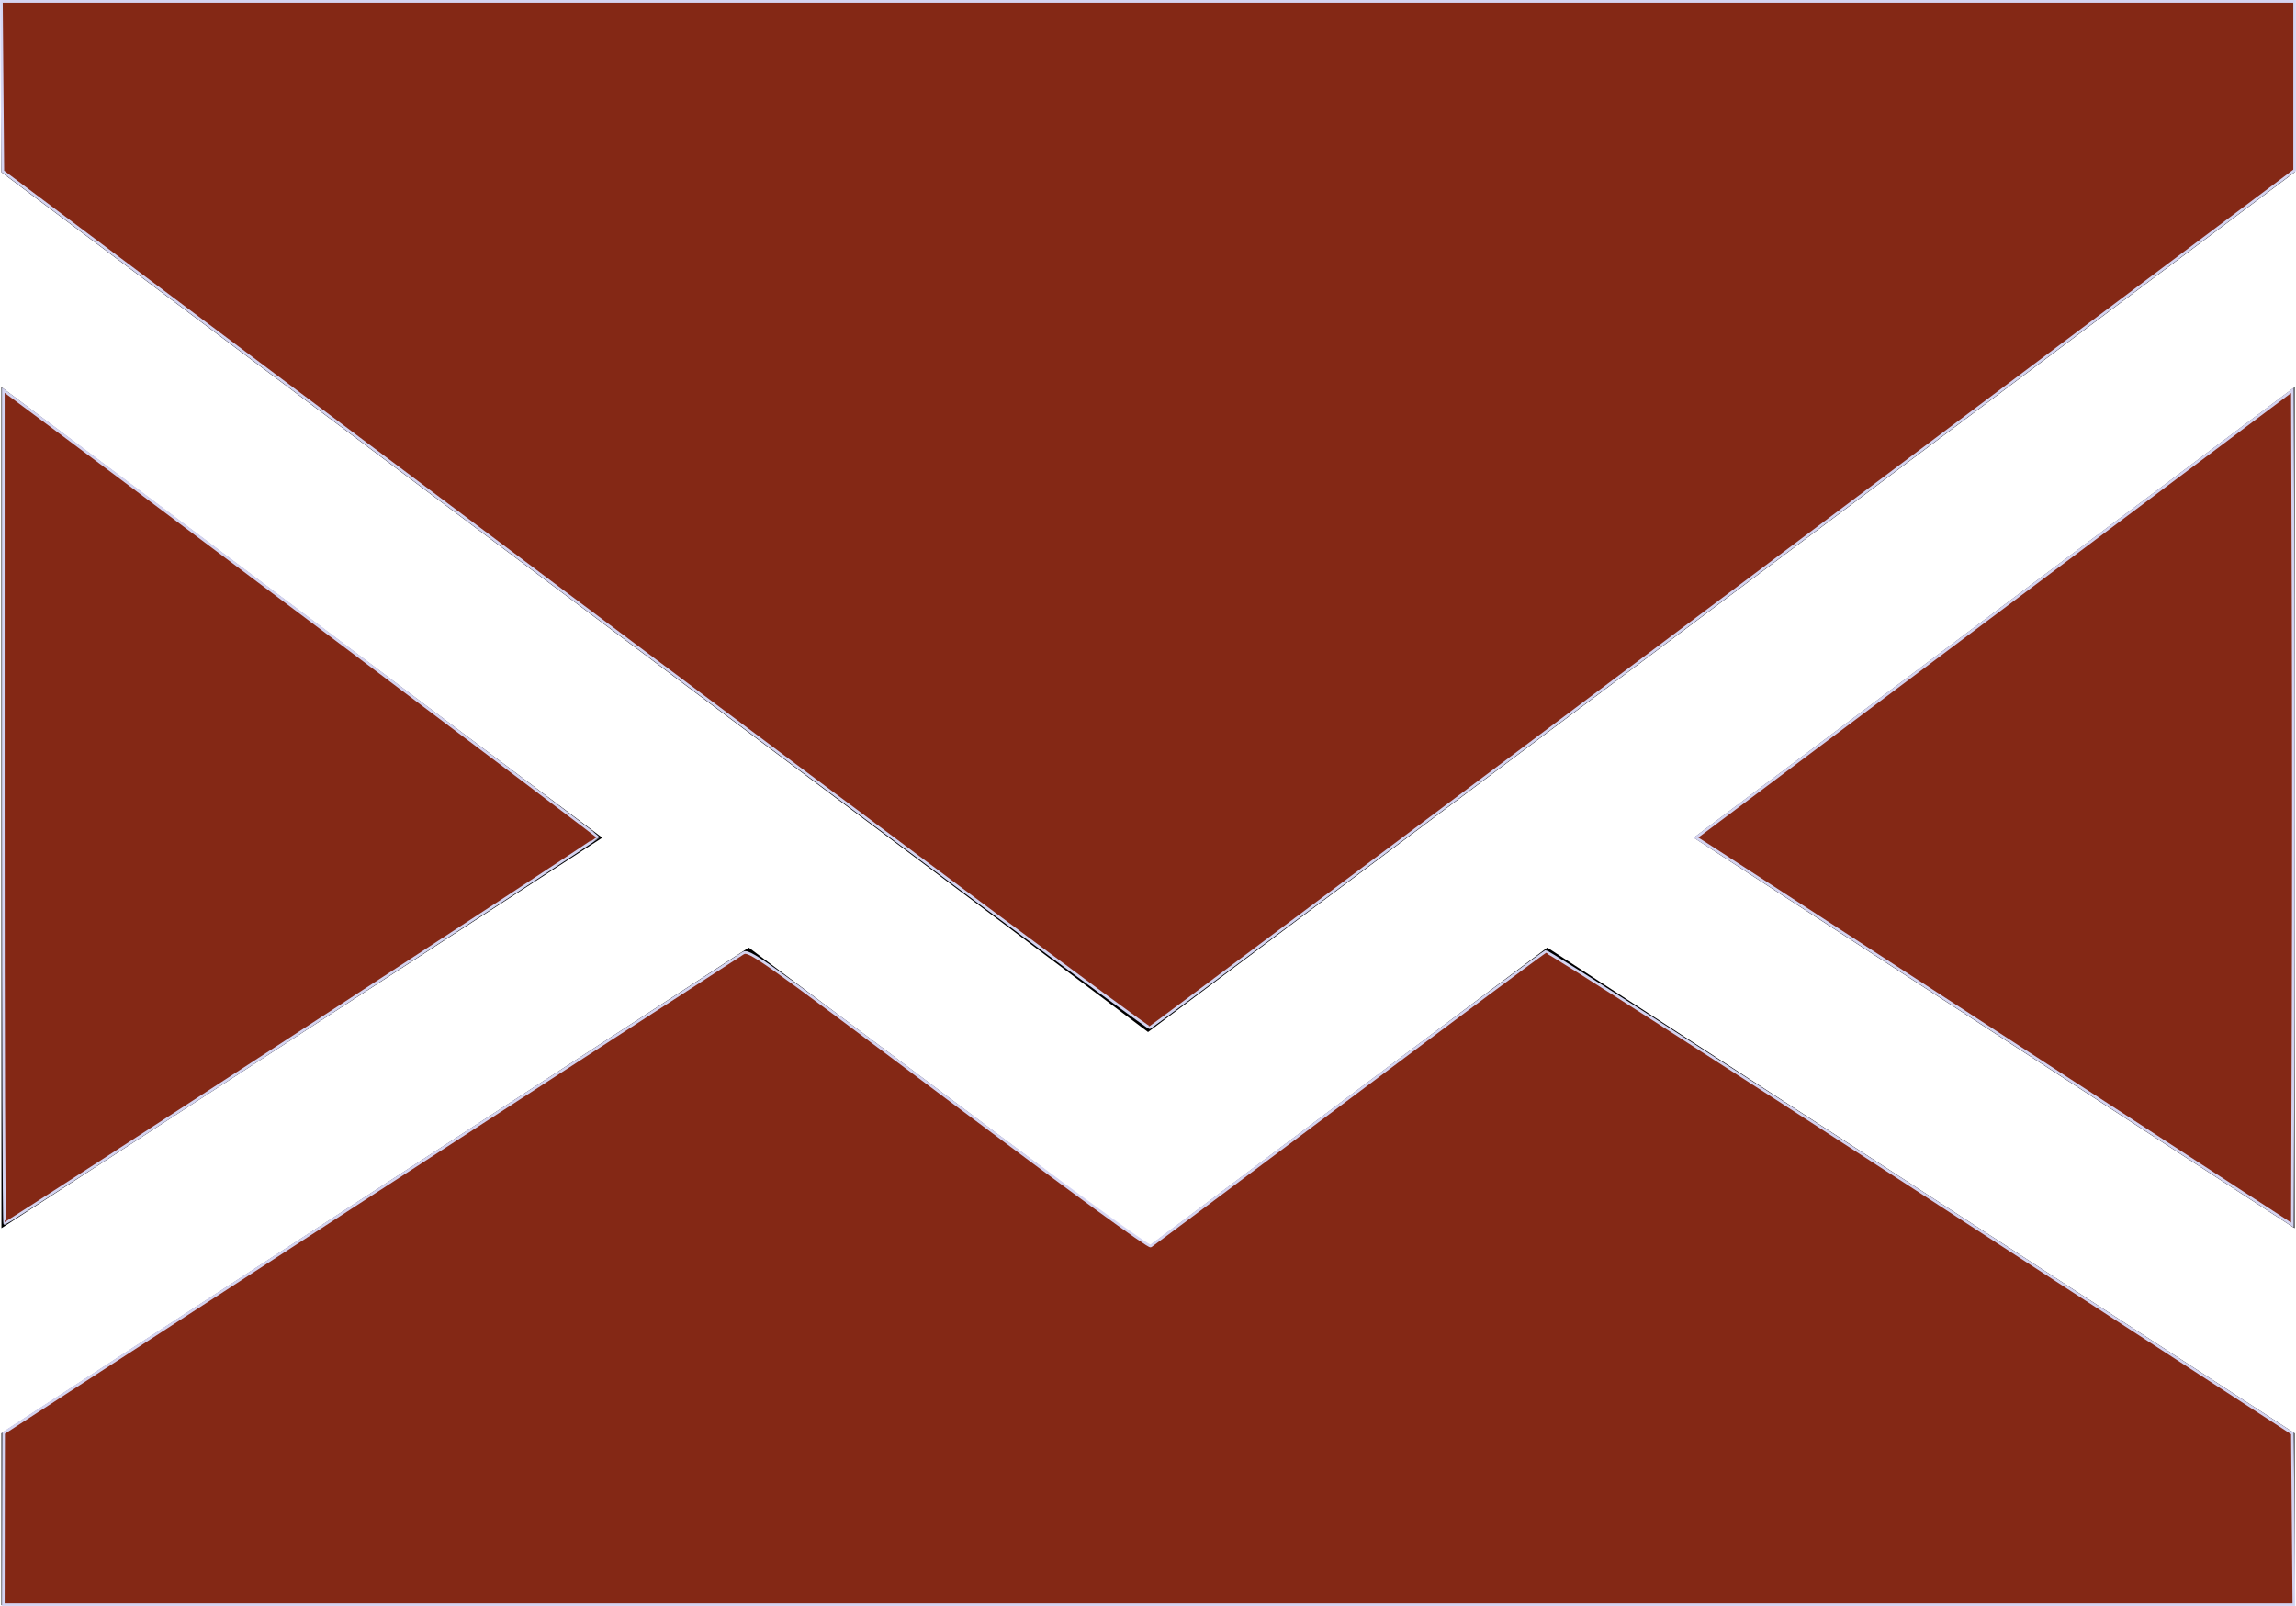 <?xml version="1.0" encoding="UTF-8" standalone="no"?>
<!-- Generator: Adobe Illustrator 19.0.0, SVG Export Plug-In . SVG Version: 6.00 Build 0)  -->

<svg
   xmlns:dc="http://purl.org/dc/elements/1.1/"
   xmlns:cc="http://creativecommons.org/ns#"
   xmlns:rdf="http://www.w3.org/1999/02/22-rdf-syntax-ns#"
   xmlns:svg="http://www.w3.org/2000/svg"
   xmlns="http://www.w3.org/2000/svg"
   xmlns:sodipodi="http://sodipodi.sourceforge.net/DTD/sodipodi-0.dtd"
   xmlns:inkscape="http://www.inkscape.org/namespaces/inkscape"
   version="1.1"
   id="Capa_1"
   x="0px"
   y="0px"
   viewBox="0 0 400.487 280.189"
   xml:space="preserve"
   sodipodi:docname="mail.svg"
   inkscape:version="0.92.3 (2405546, 2018-03-11)"
   width="400.487"
   height="280.189"><defs
   id="defs48" /><sodipodi:namedview
   pagecolor="#ffffff"
   bordercolor="#666666"
   borderopacity="1"
   objecttolerance="10"
   gridtolerance="10"
   guidetolerance="10"
   inkscape:pageopacity="0"
   inkscape:pageshadow="2"
   inkscape:window-width="1920"
   inkscape:window-height="1017"
   id="namedview46"
   showgrid="false"
   inkscape:zoom="2.12"
   inkscape:cx="223.33769"
   inkscape:cy="138.44188"
   inkscape:window-x="-8"
   inkscape:window-y="-8"
   inkscape:window-maximized="1"
   inkscape:current-layer="Capa_1"
   fit-margin-top="0"
   fit-margin-left="0"
   fit-margin-right="0"
   fit-margin-bottom="0" />
<g
   id="XMLID_1_"
   transform="translate(0.251,-59.953)">
	<polygon
   id="XMLID_869_"
   points="104.8,206.1 0,127.5 0,274.219 " />
	<polygon
   id="XMLID_870_"
   points="295.2,206.1 400,274.219 400,127.5 " />
	<polygon
   id="XMLID_871_"
   points="0,310 0,340 400,340 400,310 269.643,225.268 200,277.5 130.357,225.268 " />
	<polygon
   id="XMLID_872_"
   points="400,90 400,60 0,60 0,90 200,240 " />
</g>
<g
   id="g15"
   transform="translate(0.251,-59.953)">
</g>
<g
   id="g17"
   transform="translate(0.251,-59.953)">
</g>
<g
   id="g19"
   transform="translate(0.251,-59.953)">
</g>
<g
   id="g21"
   transform="translate(0.251,-59.953)">
</g>
<g
   id="g23"
   transform="translate(0.251,-59.953)">
</g>
<g
   id="g25"
   transform="translate(0.251,-59.953)">
</g>
<g
   id="g27"
   transform="translate(0.251,-59.953)">
</g>
<g
   id="g29"
   transform="translate(0.251,-59.953)">
</g>
<g
   id="g31"
   transform="translate(0.251,-59.953)">
</g>
<g
   id="g33"
   transform="translate(0.251,-59.953)">
</g>
<g
   id="g35"
   transform="translate(0.251,-59.953)">
</g>
<g
   id="g37"
   transform="translate(0.251,-59.953)">
</g>
<g
   id="g39"
   transform="translate(0.251,-59.953)">
</g>
<g
   id="g41"
   transform="translate(0.251,-59.953)">
</g>
<g
   id="g43"
   transform="translate(0.251,-59.953)">
</g>
<path
   style="opacity:0.981;fill:#872916;fill-opacity:1;stroke:#d7d7f4;stroke-width:0.472"
   d="M 100.23,104.701 0.487,29.894 0.362,15.065 0.238,0.236 H 200.244 400.251 V 14.977 29.718 l -99.568,74.676 c -54.762,41.072 -99.825,74.775 -100.139,74.895 -0.314,0.121 -45.455,-33.444 -100.314,-74.588 z"
   id="path4562"
   inkscape:connector-curvature="0" /><path
   style="opacity:0.981;fill:#872916;fill-opacity:1;stroke:#d7d7f4;stroke-width:0.472"
   d="M 0.573,140.761 V 68.079 L 2.386,69.417 C 16.855,80.095 104.311,145.831 104.326,146.04 104.346,146.329 1.289,213.443 0.825,213.443 c -0.139,0 -0.252,-32.707 -0.252,-72.682 z"
   id="path4564"
   inkscape:connector-curvature="0" /><path
   style="opacity:0.981;fill:#872916;fill-opacity:1;stroke:#d7d7f4;stroke-width:0.472"
   d="M 0.597,264.976 0.622,250 64.555,208.491 C 99.719,185.66 128.983,166.677 129.588,166.305 c 1.06,-0.652 2.348,0.26 35.826,25.37 21.488,16.116 34.944,25.914 35.297,25.7 0.314,-0.19 15.815,-11.778 34.448,-25.751 18.633,-13.973 34.133,-25.504 34.445,-25.623 0.312,-0.12 29.749,18.749 65.415,41.931 l 64.847,42.149 0.125,14.936 0.125,14.936 H 200.343 0.573 Z"
   id="path4566"
   inkscape:connector-curvature="0" /><path
   style="opacity:0.981;fill:#872916;fill-opacity:1;stroke:#d7d7f4;stroke-width:0.472"
   d="m 351.752,182.427 c -26.462,-17.208 -49.871,-32.415 -52.02,-33.792 l -3.907,-2.504 52.02,-39.014 52.02,-39.014 0.121,36.623 c 0.067,20.143 0.067,52.905 0,72.806 l -0.121,36.184 z"
   id="path4568"
   inkscape:connector-curvature="0" /></svg>